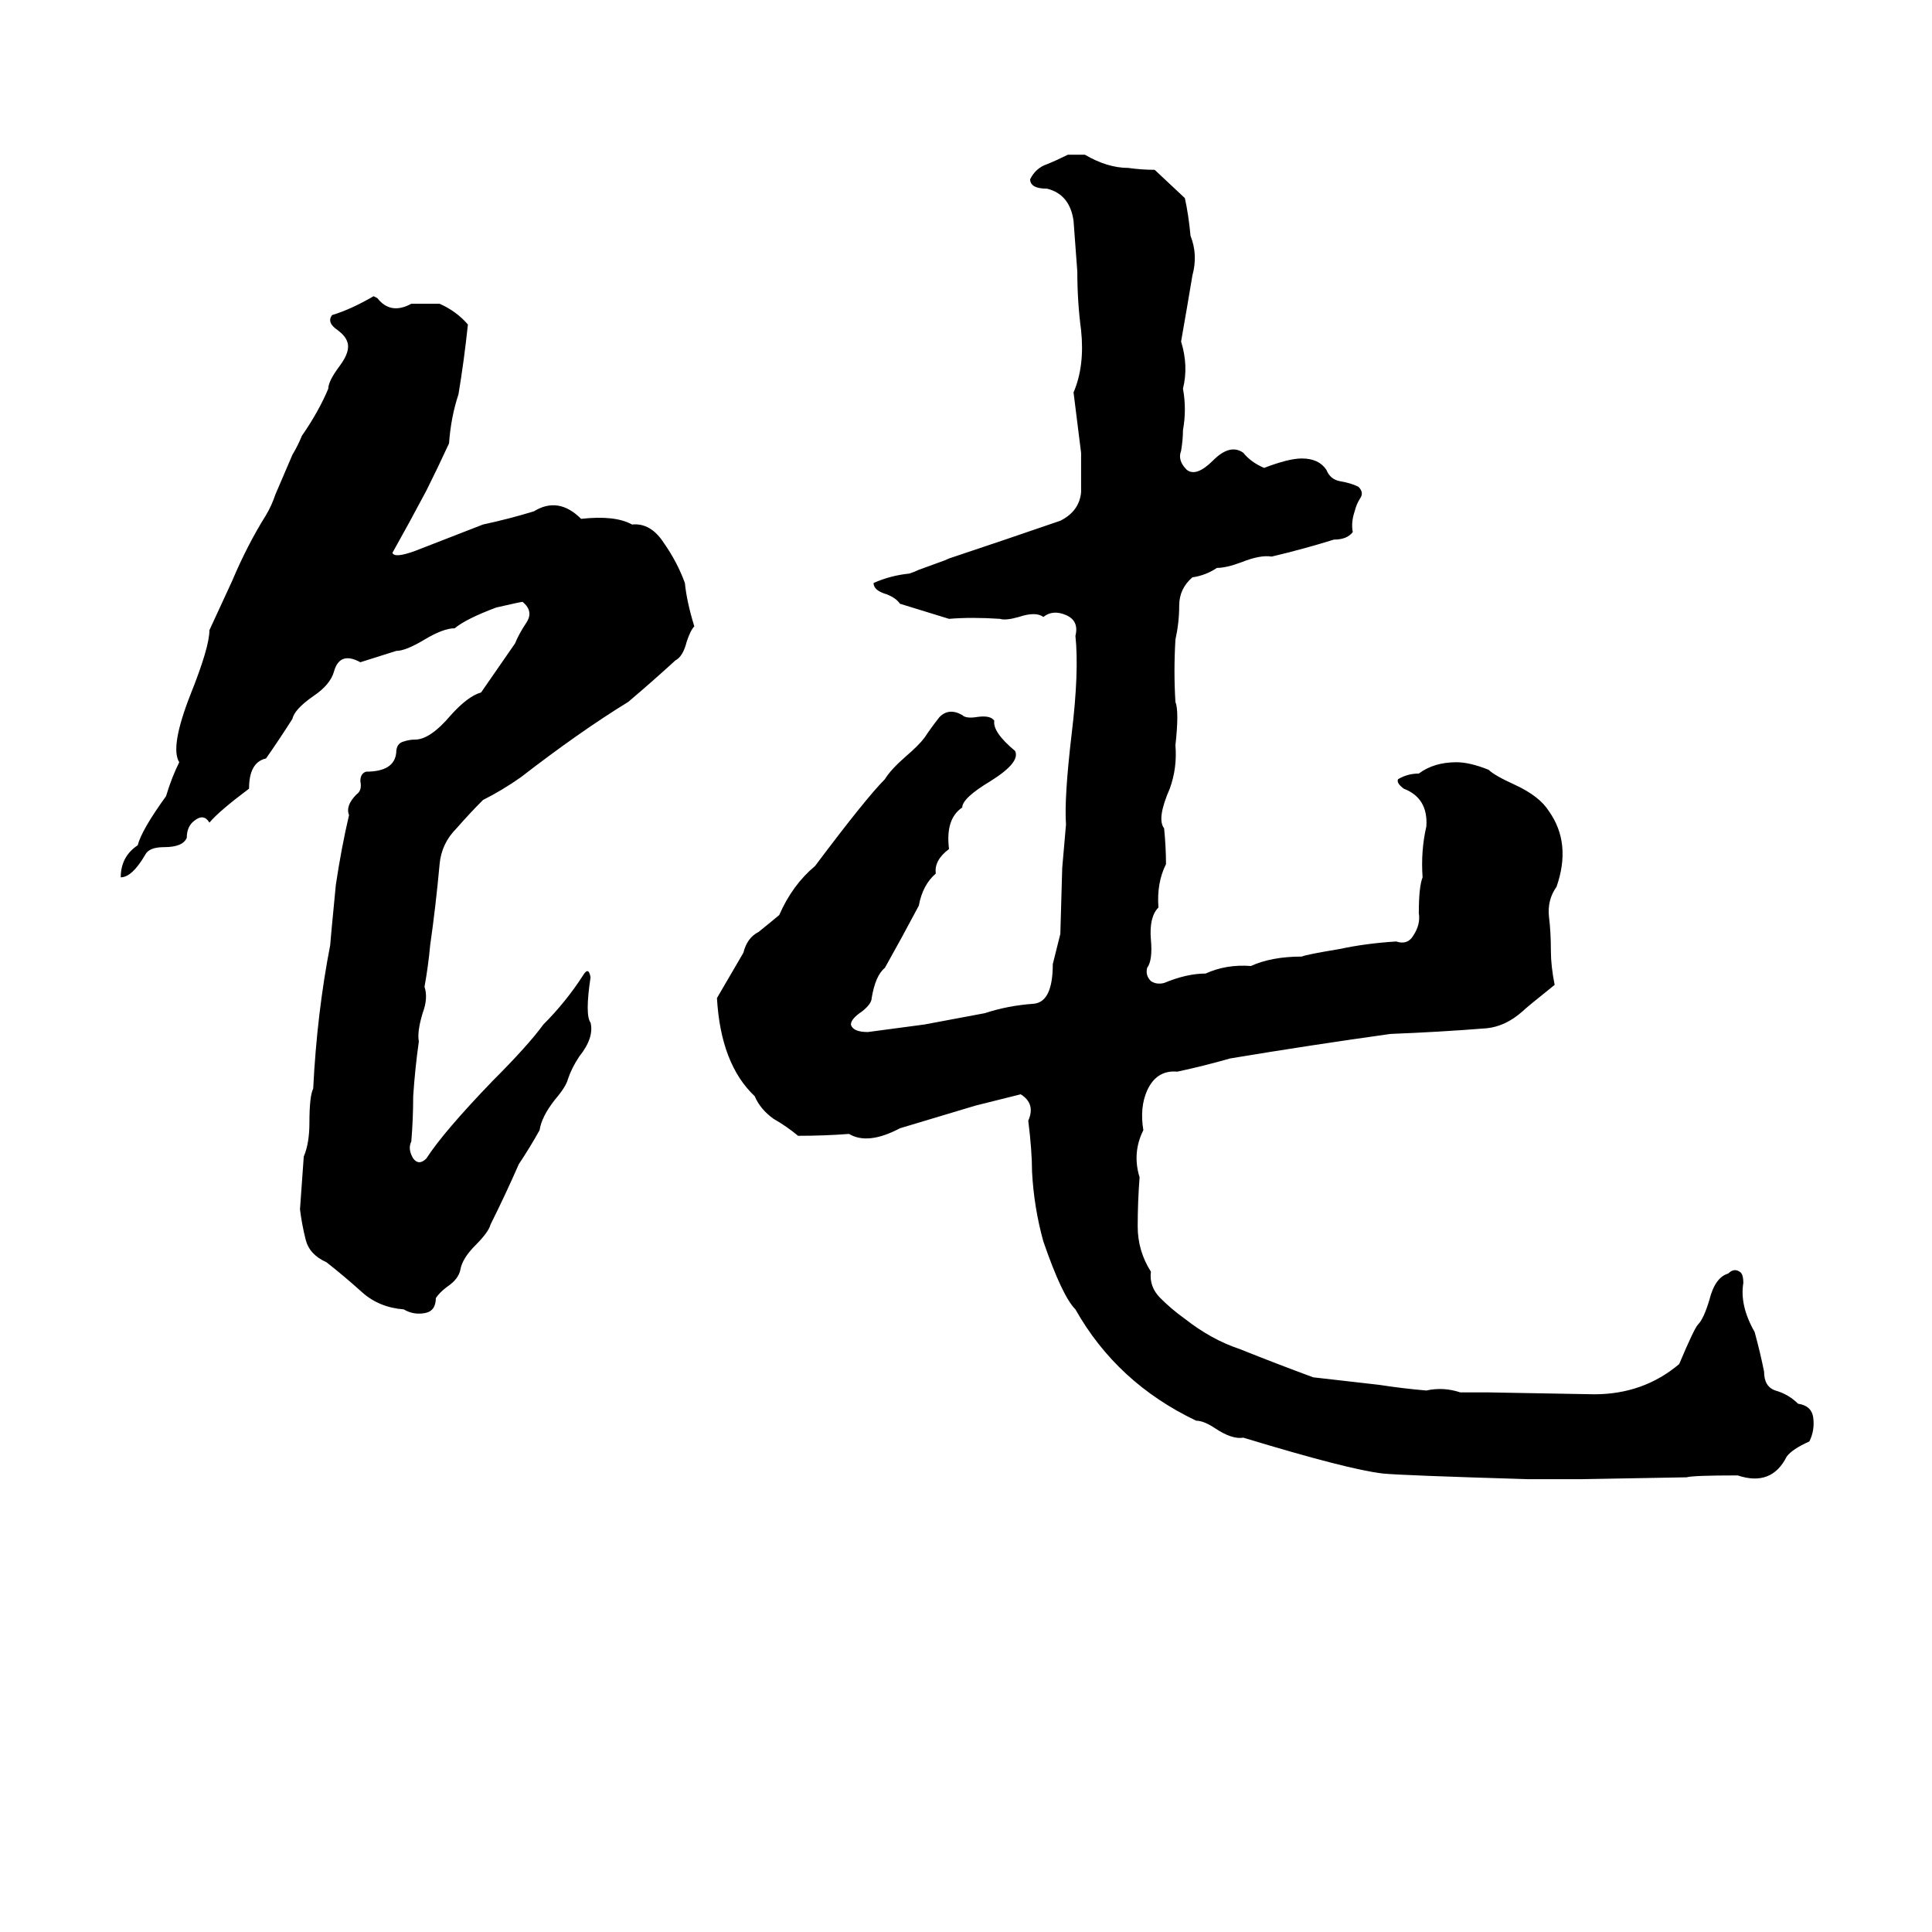 <svg xmlns="http://www.w3.org/2000/svg" viewBox="0 -800 1024 1024">
	<path fill="#000000" d="M566 -718H575Q587 -711 598 -711Q605 -710 612 -710L628 -695Q630 -686 631 -675Q635 -665 632 -654Q629 -636 626 -619Q630 -606 627 -594Q629 -583 627 -572Q627 -567 626 -561Q624 -556 629 -551Q634 -547 643 -556Q652 -565 659 -560Q663 -555 670 -552Q683 -557 690 -557Q699 -557 703 -551Q705 -546 710 -545Q716 -544 720 -542Q723 -539 721 -536Q719 -533 718 -529Q716 -523 717 -518Q714 -514 707 -514Q691 -509 674 -505Q668 -506 658 -502Q650 -499 645 -499Q639 -495 632 -494Q625 -488 625 -479Q625 -470 623 -461Q622 -444 623 -428Q625 -423 623 -405Q624 -393 620 -382Q613 -366 617 -361Q618 -351 618 -342Q613 -332 614 -319Q609 -314 610 -302Q611 -291 608 -287Q607 -283 610 -280Q613 -278 617 -279Q629 -284 639 -284Q650 -289 663 -288Q674 -293 690 -293Q692 -294 710 -297Q724 -300 740 -301Q746 -299 749 -304Q753 -310 752 -316Q752 -330 754 -335Q753 -349 756 -362Q757 -377 744 -382Q740 -385 741 -387Q746 -390 752 -390Q760 -396 772 -396Q779 -396 789 -392Q792 -389 803 -384Q816 -378 821 -370Q833 -353 825 -330Q820 -323 821 -314Q822 -306 822 -296Q822 -288 824 -278Q809 -266 807 -264Q798 -256 788 -255Q763 -253 737 -252Q694 -246 652 -239Q638 -235 624 -232Q613 -233 608 -222Q604 -213 606 -201Q600 -189 604 -176Q603 -163 603 -150Q603 -137 610 -126Q609 -118 615 -112Q621 -106 628 -101Q642 -90 657 -85Q677 -77 696 -70Q714 -68 731 -66Q744 -64 756 -63Q765 -65 774 -62Q782 -62 789 -62L845 -61Q871 -61 890 -77Q898 -96 900 -98Q903 -101 906 -111Q909 -123 916 -125Q919 -128 922 -126Q924 -125 924 -120Q922 -108 930 -94Q933 -83 935 -73Q935 -65 941 -63Q948 -61 953 -56Q960 -55 961 -49Q962 -42 959 -36Q950 -32 947 -28Q939 -12 921 -18Q897 -18 894 -17L838 -16Q824 -16 810 -16Q743 -18 733 -19Q715 -21 659 -38Q653 -37 644 -43Q638 -47 634 -47Q592 -67 570 -106Q563 -113 553 -142Q548 -160 547 -179Q547 -190 545 -206Q549 -215 541 -220Q529 -217 517 -214L477 -202Q460 -193 450 -199Q437 -198 423 -198Q417 -203 410 -207Q403 -212 400 -219Q382 -236 380 -271Q387 -283 394 -295Q396 -303 402 -306Q407 -310 413 -315Q420 -331 432 -341Q459 -377 469 -387Q472 -392 480 -399Q487 -405 490 -409Q494 -415 498 -420Q503 -425 510 -421Q512 -419 518 -420Q525 -421 527 -418Q526 -412 538 -402Q541 -396 525 -386Q510 -377 510 -372Q501 -366 503 -350Q495 -344 496 -337Q489 -331 487 -320Q478 -303 469 -287Q464 -283 462 -271Q462 -268 457 -264Q451 -260 451 -257Q452 -253 460 -253Q475 -255 490 -257Q506 -260 522 -263Q534 -267 548 -268Q558 -269 558 -289Q560 -297 562 -305L563 -340Q564 -351 565 -363Q564 -377 568 -411Q572 -444 570 -463Q572 -471 565 -474Q558 -477 553 -473Q549 -476 540 -473Q533 -471 530 -472Q515 -473 503 -472Q490 -476 477 -480Q475 -483 470 -485Q463 -487 463 -491Q472 -495 482 -496Q485 -497 487 -498L498 -502Q501 -503 503 -504Q533 -514 562 -524Q572 -529 573 -539Q573 -550 573 -560Q571 -576 569 -592Q575 -606 573 -625Q571 -640 571 -656Q570 -669 569 -683Q567 -697 555 -700Q546 -700 546 -705Q549 -711 555 -713Q560 -715 566 -718ZM198 -643L200 -642Q207 -633 218 -639Q226 -639 233 -639Q242 -635 248 -628Q246 -609 243 -591Q239 -579 238 -565Q232 -552 226 -540Q217 -523 208 -507Q209 -504 220 -508Q238 -515 256 -522Q270 -525 283 -529Q296 -537 308 -525Q326 -527 335 -522Q345 -523 352 -512Q359 -502 363 -491Q364 -481 368 -468Q366 -466 364 -460Q362 -452 358 -450Q346 -439 333 -428Q307 -412 276 -388Q266 -381 256 -376Q249 -369 242 -361Q234 -353 233 -342Q231 -320 228 -299Q227 -288 225 -277Q227 -271 224 -263Q221 -253 222 -248Q220 -234 219 -219Q219 -207 218 -195Q216 -191 219 -186Q222 -182 226 -186Q235 -200 261 -227Q280 -246 288 -257Q300 -269 309 -283Q312 -288 313 -282Q310 -262 313 -258Q315 -250 307 -240Q303 -234 301 -228Q300 -224 294 -217Q287 -208 286 -201Q281 -192 275 -183Q268 -167 260 -151Q259 -147 252 -140Q245 -133 244 -127Q243 -122 237 -118Q233 -115 231 -112Q231 -105 225 -104Q219 -103 214 -106Q201 -107 192 -115Q182 -124 173 -131Q164 -135 162 -143Q160 -151 159 -159Q160 -173 161 -187Q164 -194 164 -205Q164 -219 166 -223Q168 -263 175 -299Q175 -300 178 -331Q181 -351 185 -368Q183 -373 189 -379Q192 -381 191 -386Q191 -390 194 -391Q209 -391 210 -401Q210 -406 214 -407Q217 -408 220 -408Q228 -408 239 -421Q248 -431 255 -433Q264 -446 273 -459Q275 -464 279 -470Q283 -476 277 -481Q276 -481 263 -478Q247 -472 241 -467Q235 -467 225 -461Q215 -455 210 -455L191 -449Q180 -455 177 -444Q175 -437 166 -431Q156 -424 155 -419Q148 -408 141 -398Q132 -396 132 -382Q116 -370 111 -364Q108 -369 103 -365Q99 -362 99 -356Q97 -351 87 -351Q79 -351 77 -347Q70 -335 64 -335Q64 -346 73 -352Q75 -360 88 -378Q91 -388 95 -396Q90 -404 101 -432Q111 -457 111 -466Q117 -479 123 -492Q131 -511 141 -527Q144 -532 146 -538L155 -559Q158 -564 160 -569Q169 -582 174 -594Q174 -598 180 -606Q186 -614 184 -619Q183 -622 179 -625Q173 -629 176 -633Q186 -636 198 -643Z"/>
</svg>